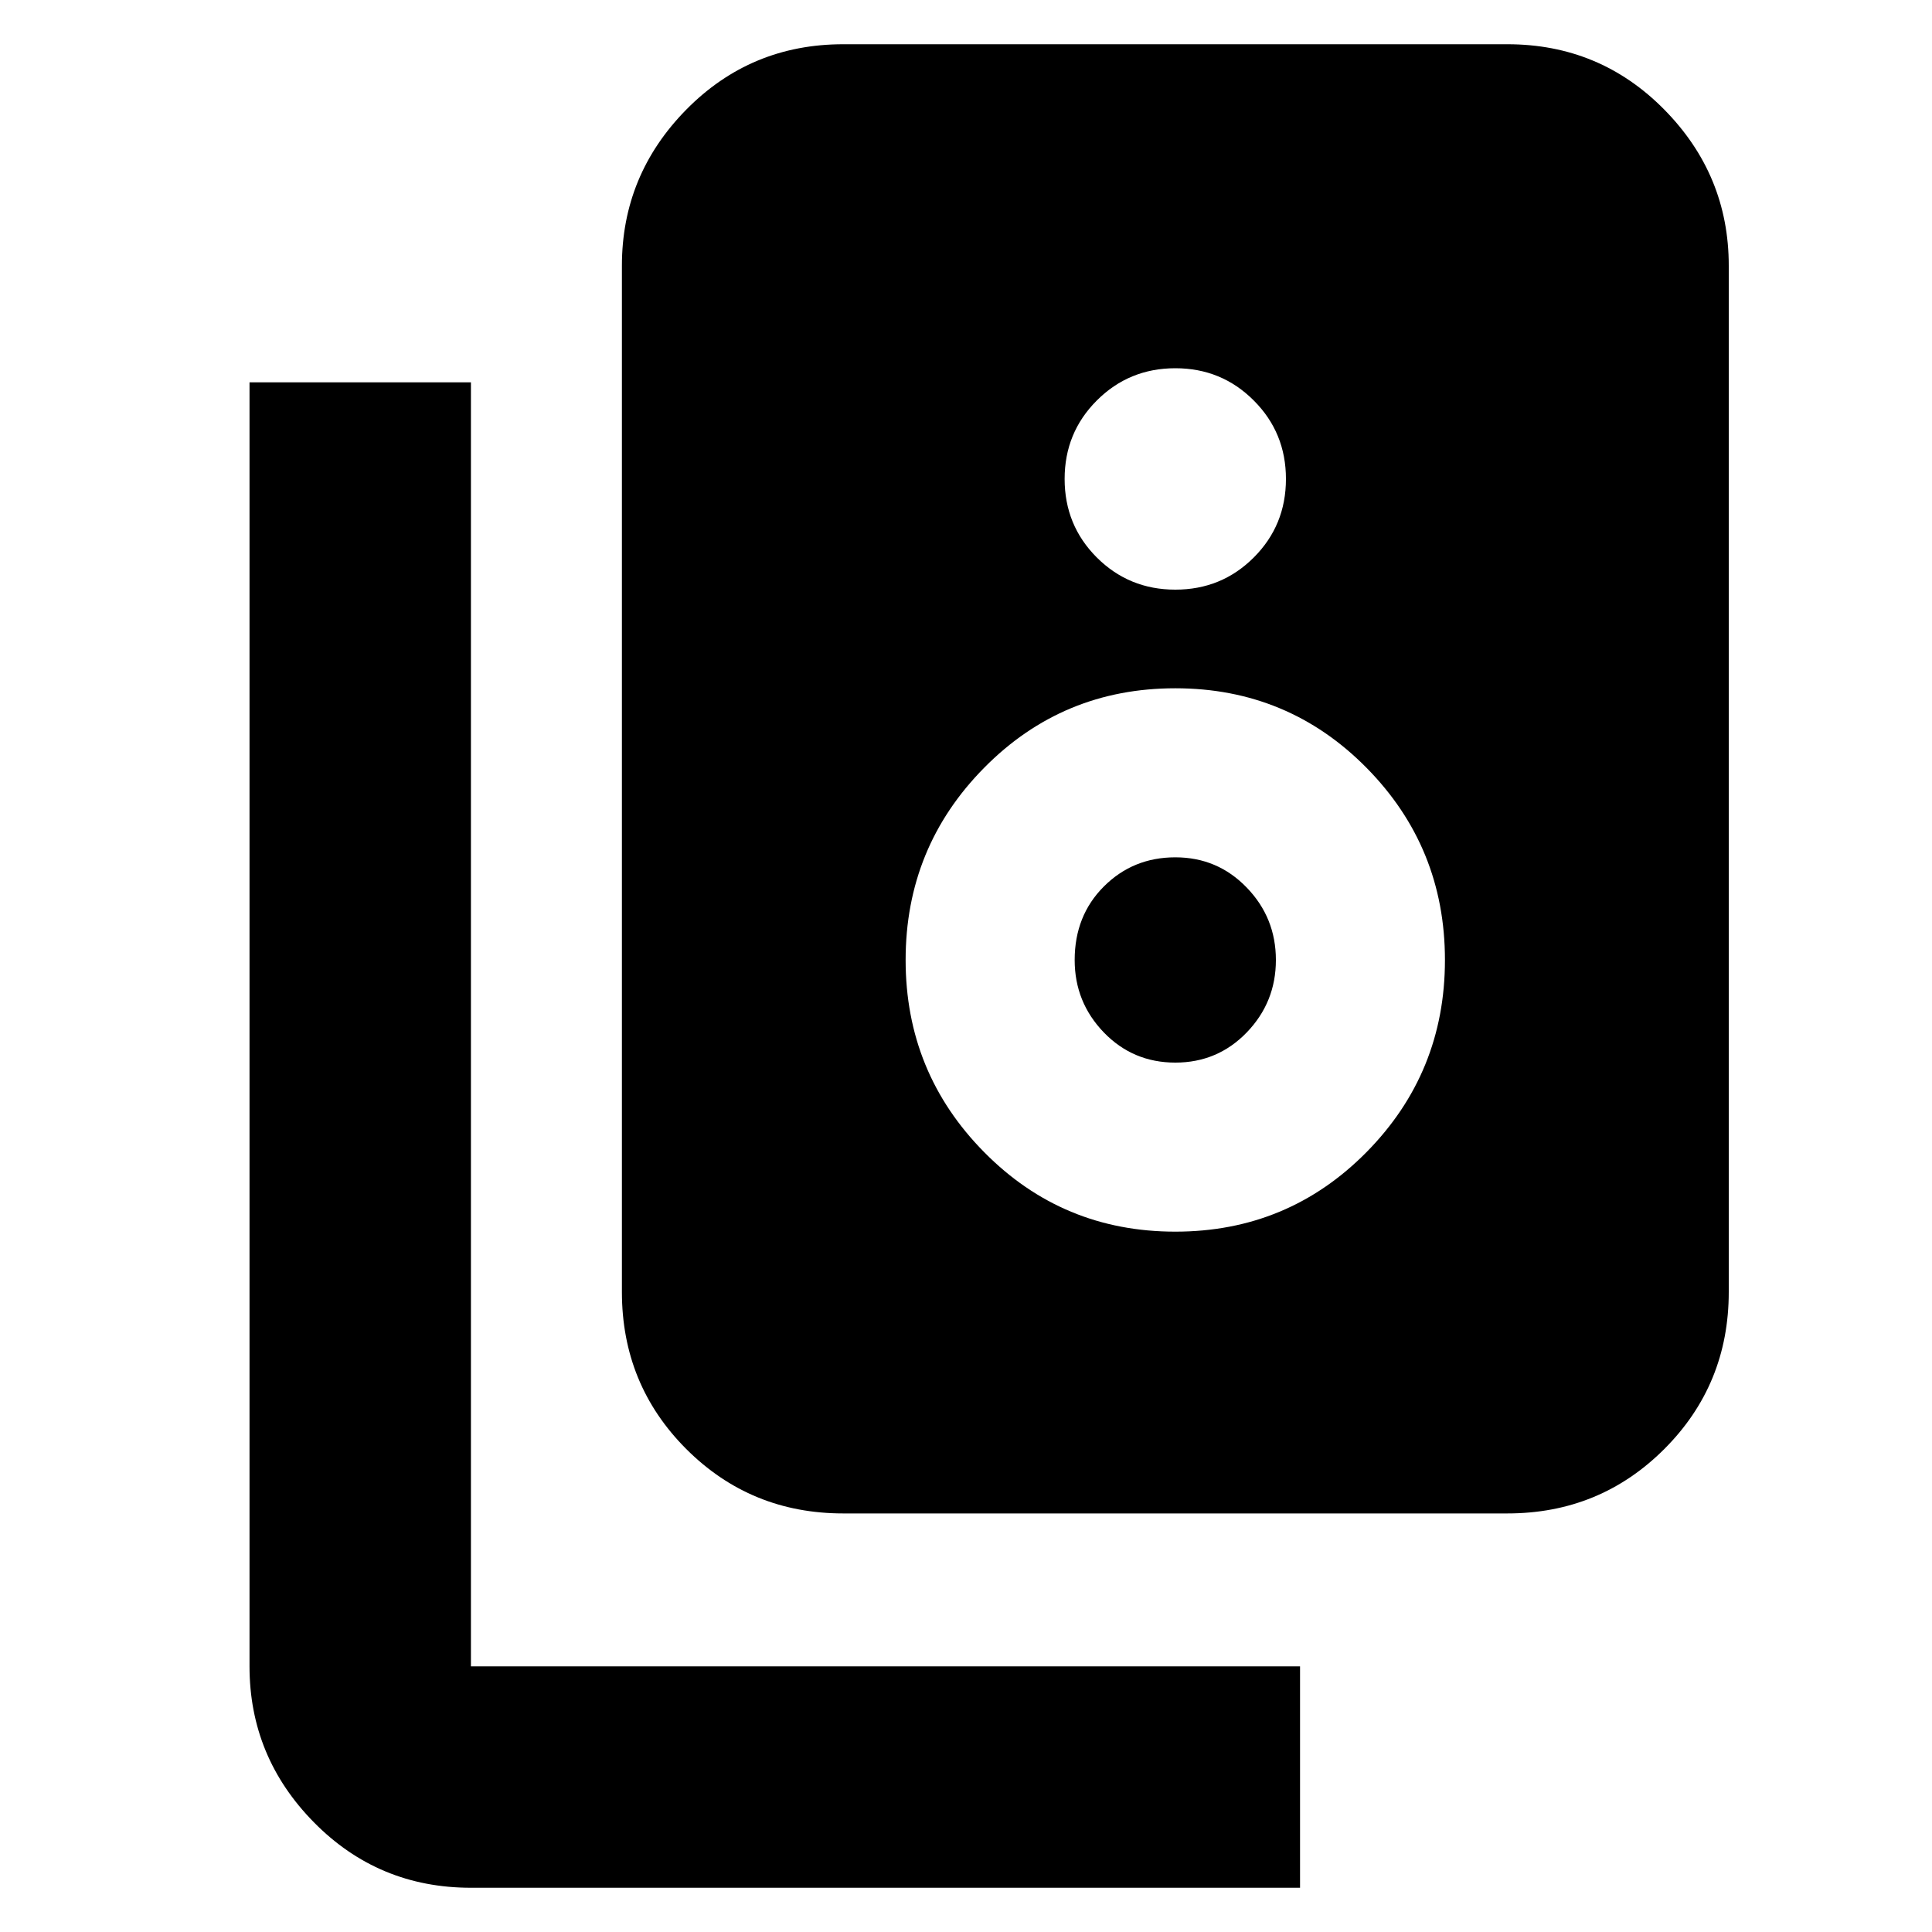 <svg xmlns="http://www.w3.org/2000/svg" height="20" width="20"><path d="M8.729 15.667Q7.771 15.667 7.104 15Q6.438 14.333 6.438 13.375V2.75Q6.438 1.812 7.104 1.135Q7.771 0.458 8.729 0.458H15.604Q16.562 0.458 17.229 1.135Q17.896 1.812 17.896 2.75V13.375Q17.896 14.333 17.229 15Q16.562 15.667 15.604 15.667ZM12.167 6.104Q12.646 6.104 12.979 5.771Q13.312 5.438 13.312 4.958Q13.312 4.479 12.979 4.146Q12.646 3.812 12.167 3.812Q11.688 3.812 11.354 4.146Q11.021 4.479 11.021 4.958Q11.021 5.438 11.354 5.771Q11.688 6.104 12.167 6.104ZM12.167 12.75Q13.333 12.75 14.146 11.927Q14.958 11.104 14.958 9.938Q14.958 8.771 14.146 7.948Q13.333 7.125 12.167 7.125Q11 7.125 10.188 7.948Q9.375 8.771 9.375 9.938Q9.375 11.104 10.188 11.927Q11 12.75 12.167 12.75ZM12.167 11Q11.729 11 11.427 10.688Q11.125 10.375 11.125 9.938Q11.125 9.479 11.427 9.177Q11.729 8.875 12.167 8.875Q12.604 8.875 12.906 9.188Q13.208 9.5 13.208 9.938Q13.208 10.375 12.906 10.688Q12.604 11 12.167 11ZM13.458 19.542H4.875Q3.917 19.542 3.25 18.865Q2.583 18.188 2.583 17.25V3.958H4.875V17.25Q4.875 17.25 4.875 17.25Q4.875 17.25 4.875 17.25H13.458Z"/></svg>